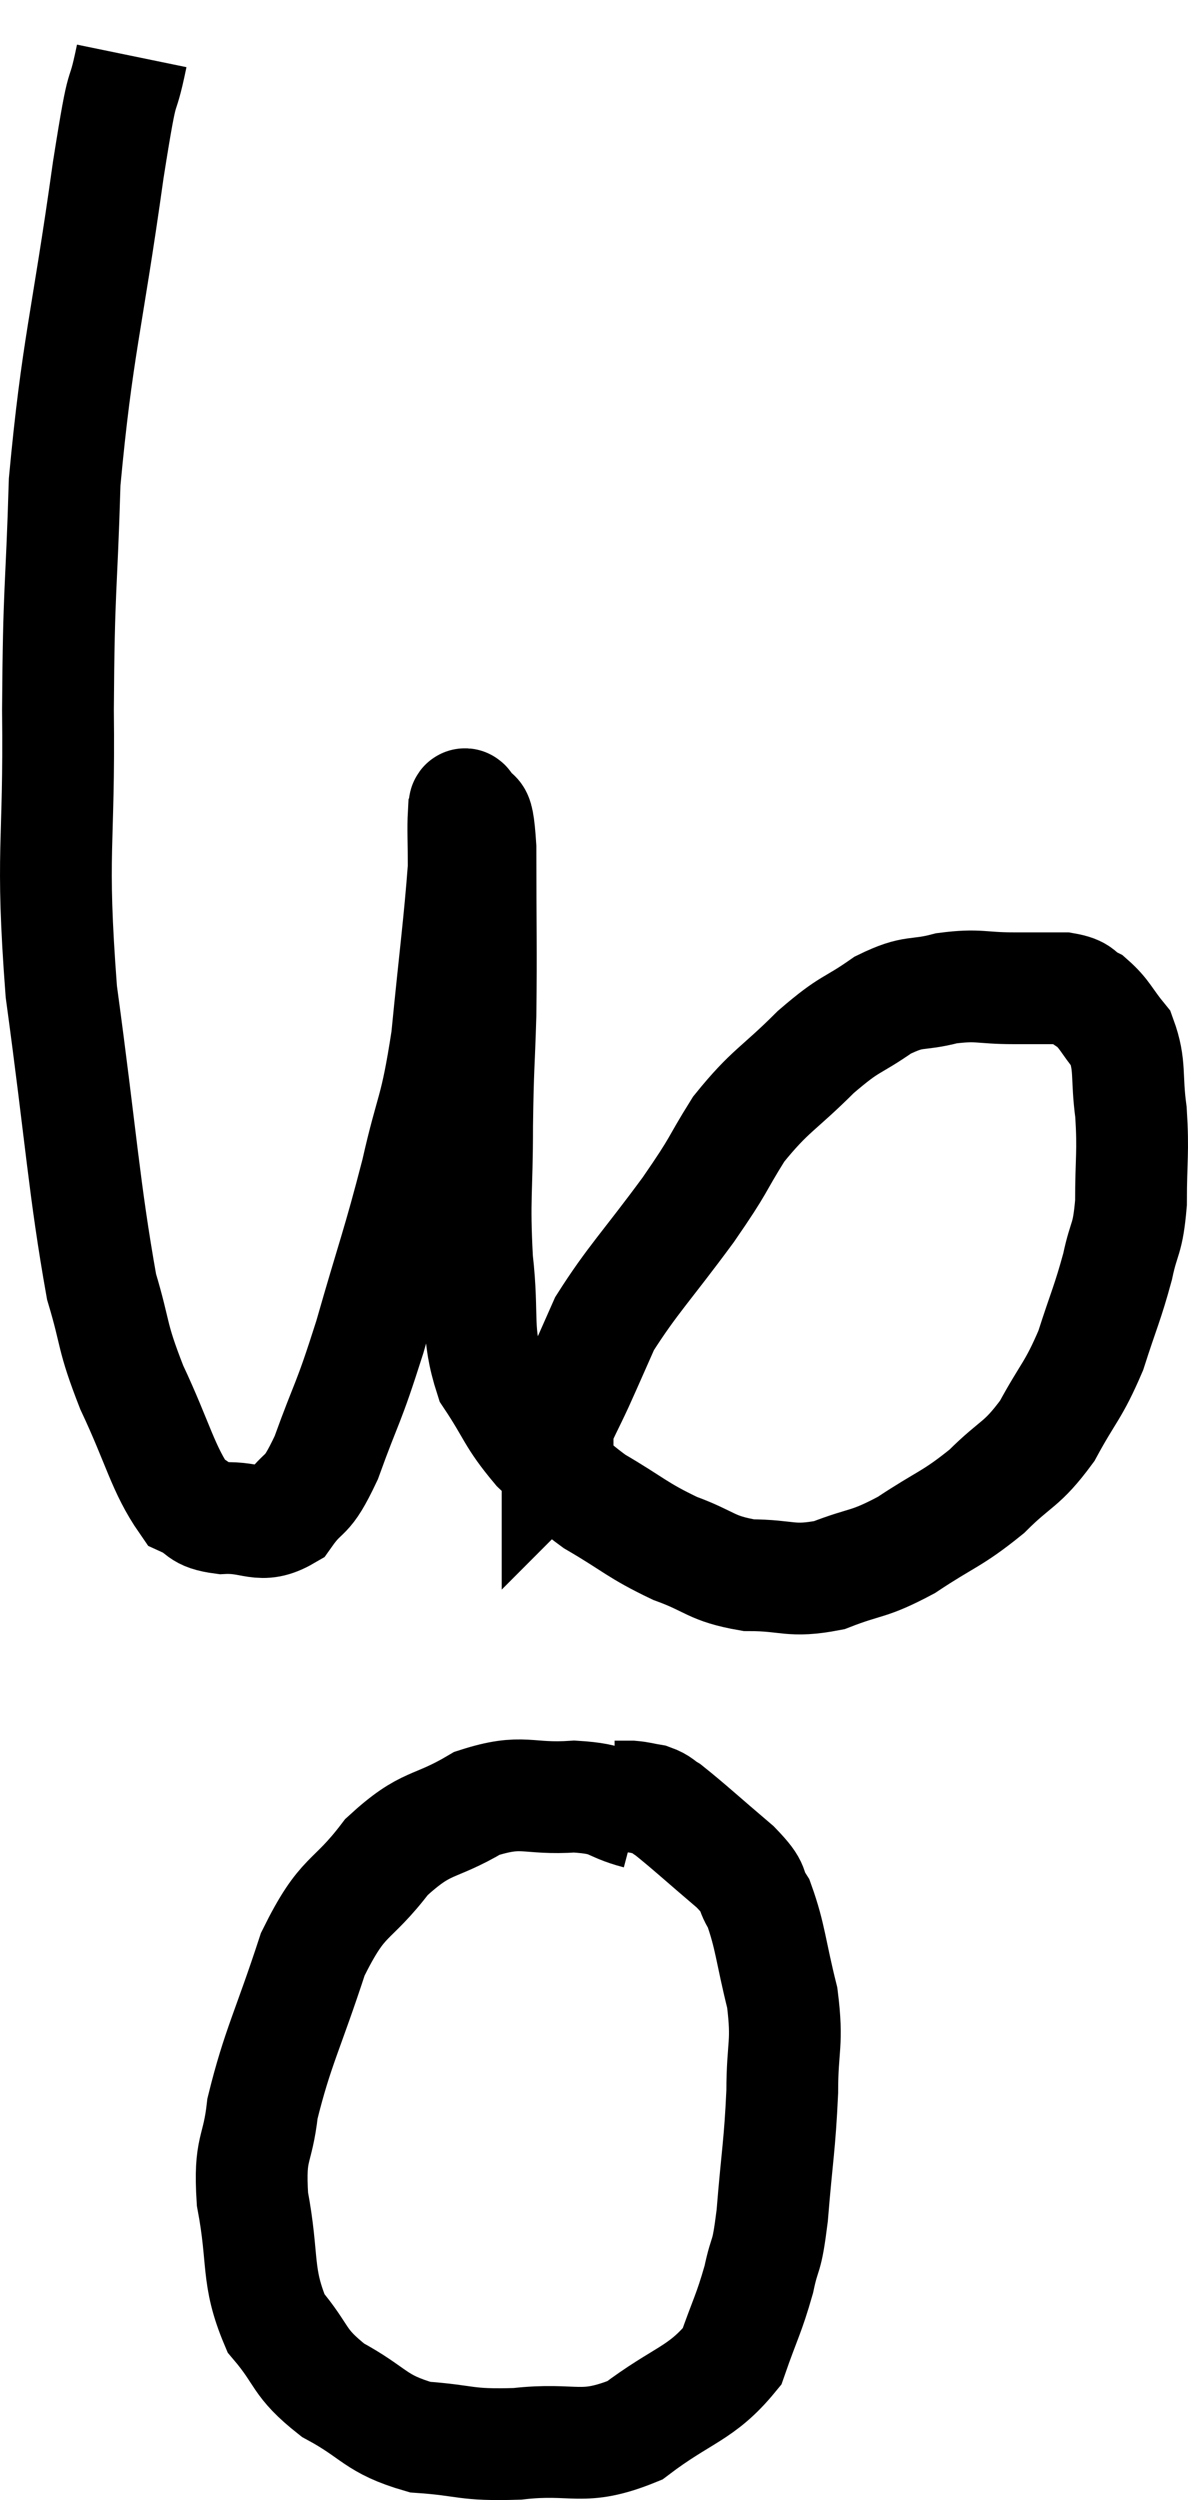 <svg xmlns="http://www.w3.org/2000/svg" viewBox="10.243 1.52 21.257 44.726" width="21.257" height="44.726"><path d="M 12.6 2.52 C 12.39 3.54, 12.48 2.655, 12.18 4.56 C 11.79 7.35, 11.625 7.725, 11.4 10.14 C 11.34 12.18, 11.295 11.94, 11.28 14.22 C 11.31 16.74, 11.145 16.68, 11.34 19.26 C 11.7 21.9, 11.745 22.77, 12.06 24.54 C 12.33 25.44, 12.225 25.38, 12.6 26.34 C 13.08 27.36, 13.155 27.795, 13.56 28.38 C 13.89 28.53, 13.77 28.62, 14.22 28.68 C 14.79 28.65, 14.895 28.89, 15.36 28.62 C 15.72 28.11, 15.705 28.395, 16.08 27.6 C 16.47 26.52, 16.455 26.715, 16.86 25.44 C 17.28 23.97, 17.355 23.835, 17.7 22.5 C 17.97 21.3, 18.03 21.465, 18.24 20.1 C 18.39 18.57, 18.465 18.045, 18.54 17.04 C 18.54 16.56, 18.525 16.35, 18.54 16.08 C 18.57 16.02, 18.525 15.81, 18.6 15.96 C 18.72 16.32, 18.78 15.75, 18.84 16.68 C 18.84 18.18, 18.855 18.435, 18.84 19.68 C 18.81 20.67, 18.795 20.565, 18.78 21.66 C 18.78 22.86, 18.72 22.935, 18.78 24.06 C 18.9 25.11, 18.75 25.32, 19.02 26.16 C 19.44 26.79, 19.395 26.865, 19.86 27.42 C 20.37 27.9, 20.265 27.93, 20.88 28.38 C 21.6 28.8, 21.63 28.89, 22.32 29.22 C 22.98 29.46, 22.95 29.58, 23.64 29.7 C 24.36 29.7, 24.375 29.835, 25.08 29.7 C 25.77 29.43, 25.755 29.535, 26.46 29.16 C 27.18 28.68, 27.27 28.71, 27.9 28.2 C 28.44 27.66, 28.515 27.75, 28.98 27.12 C 29.37 26.4, 29.445 26.415, 29.76 25.68 C 30 24.93, 30.06 24.84, 30.24 24.18 C 30.36 23.61, 30.42 23.73, 30.48 23.04 C 30.48 22.23, 30.525 22.155, 30.48 21.42 C 30.39 20.76, 30.48 20.595, 30.3 20.1 C 30.03 19.77, 30.015 19.665, 29.76 19.44 C 29.52 19.32, 29.625 19.26, 29.28 19.2 C 28.83 19.2, 28.905 19.2, 28.38 19.2 C 27.78 19.2, 27.765 19.125, 27.18 19.2 C 26.61 19.35, 26.625 19.215, 26.04 19.5 C 25.44 19.92, 25.485 19.785, 24.84 20.34 C 24.15 21.03, 24.03 21.015, 23.46 21.72 C 23.01 22.44, 23.16 22.29, 22.56 23.16 C 21.81 24.18, 21.555 24.42, 21.06 25.2 C 20.82 25.74, 20.79 25.815, 20.58 26.28 C 20.4 26.67, 20.31 26.82, 20.22 27.06 C 20.22 27.15, 20.22 27.12, 20.22 27.24 C 20.22 27.39, 20.22 27.465, 20.22 27.54 C 20.22 27.54, 20.22 27.54, 20.22 27.54 C 20.22 27.54, 20.22 27.54, 20.22 27.54 C 20.22 27.54, 20.235 27.525, 20.22 27.54 L 20.16 27.6" fill="none" stroke="black" stroke-width="2"></path><path d="M 21.66 33.96 C 21.09 33.81, 21.24 33.705, 20.52 33.66 C 19.65 33.72, 19.62 33.51, 18.78 33.78 C 17.97 34.26, 17.895 34.065, 17.16 34.74 C 16.5 35.61, 16.395 35.355, 15.84 36.48 C 15.39 37.86, 15.21 38.145, 14.94 39.24 C 14.85 40.05, 14.7 39.9, 14.76 40.86 C 14.97 41.97, 14.82 42.225, 15.18 43.08 C 15.69 43.68, 15.555 43.77, 16.2 44.28 C 16.98 44.7, 16.935 44.88, 17.76 45.12 C 18.63 45.18, 18.54 45.27, 19.5 45.24 C 20.55 45.12, 20.64 45.39, 21.6 45 C 22.47 44.34, 22.785 44.355, 23.34 43.68 C 23.58 42.99, 23.64 42.93, 23.82 42.3 C 23.94 41.73, 23.955 42, 24.06 41.16 C 24.15 40.05, 24.195 39.915, 24.24 38.94 C 24.24 38.1, 24.345 38.1, 24.24 37.26 C 24.03 36.42, 24.03 36.165, 23.82 35.58 C 23.61 35.25, 23.805 35.34, 23.4 34.92 C 22.8 34.41, 22.575 34.2, 22.2 33.9 C 22.05 33.81, 22.065 33.78, 21.9 33.72 C 21.72 33.69, 21.705 33.675, 21.54 33.66 L 21.24 33.66" fill="none" stroke="black" stroke-width="2"></path></svg>